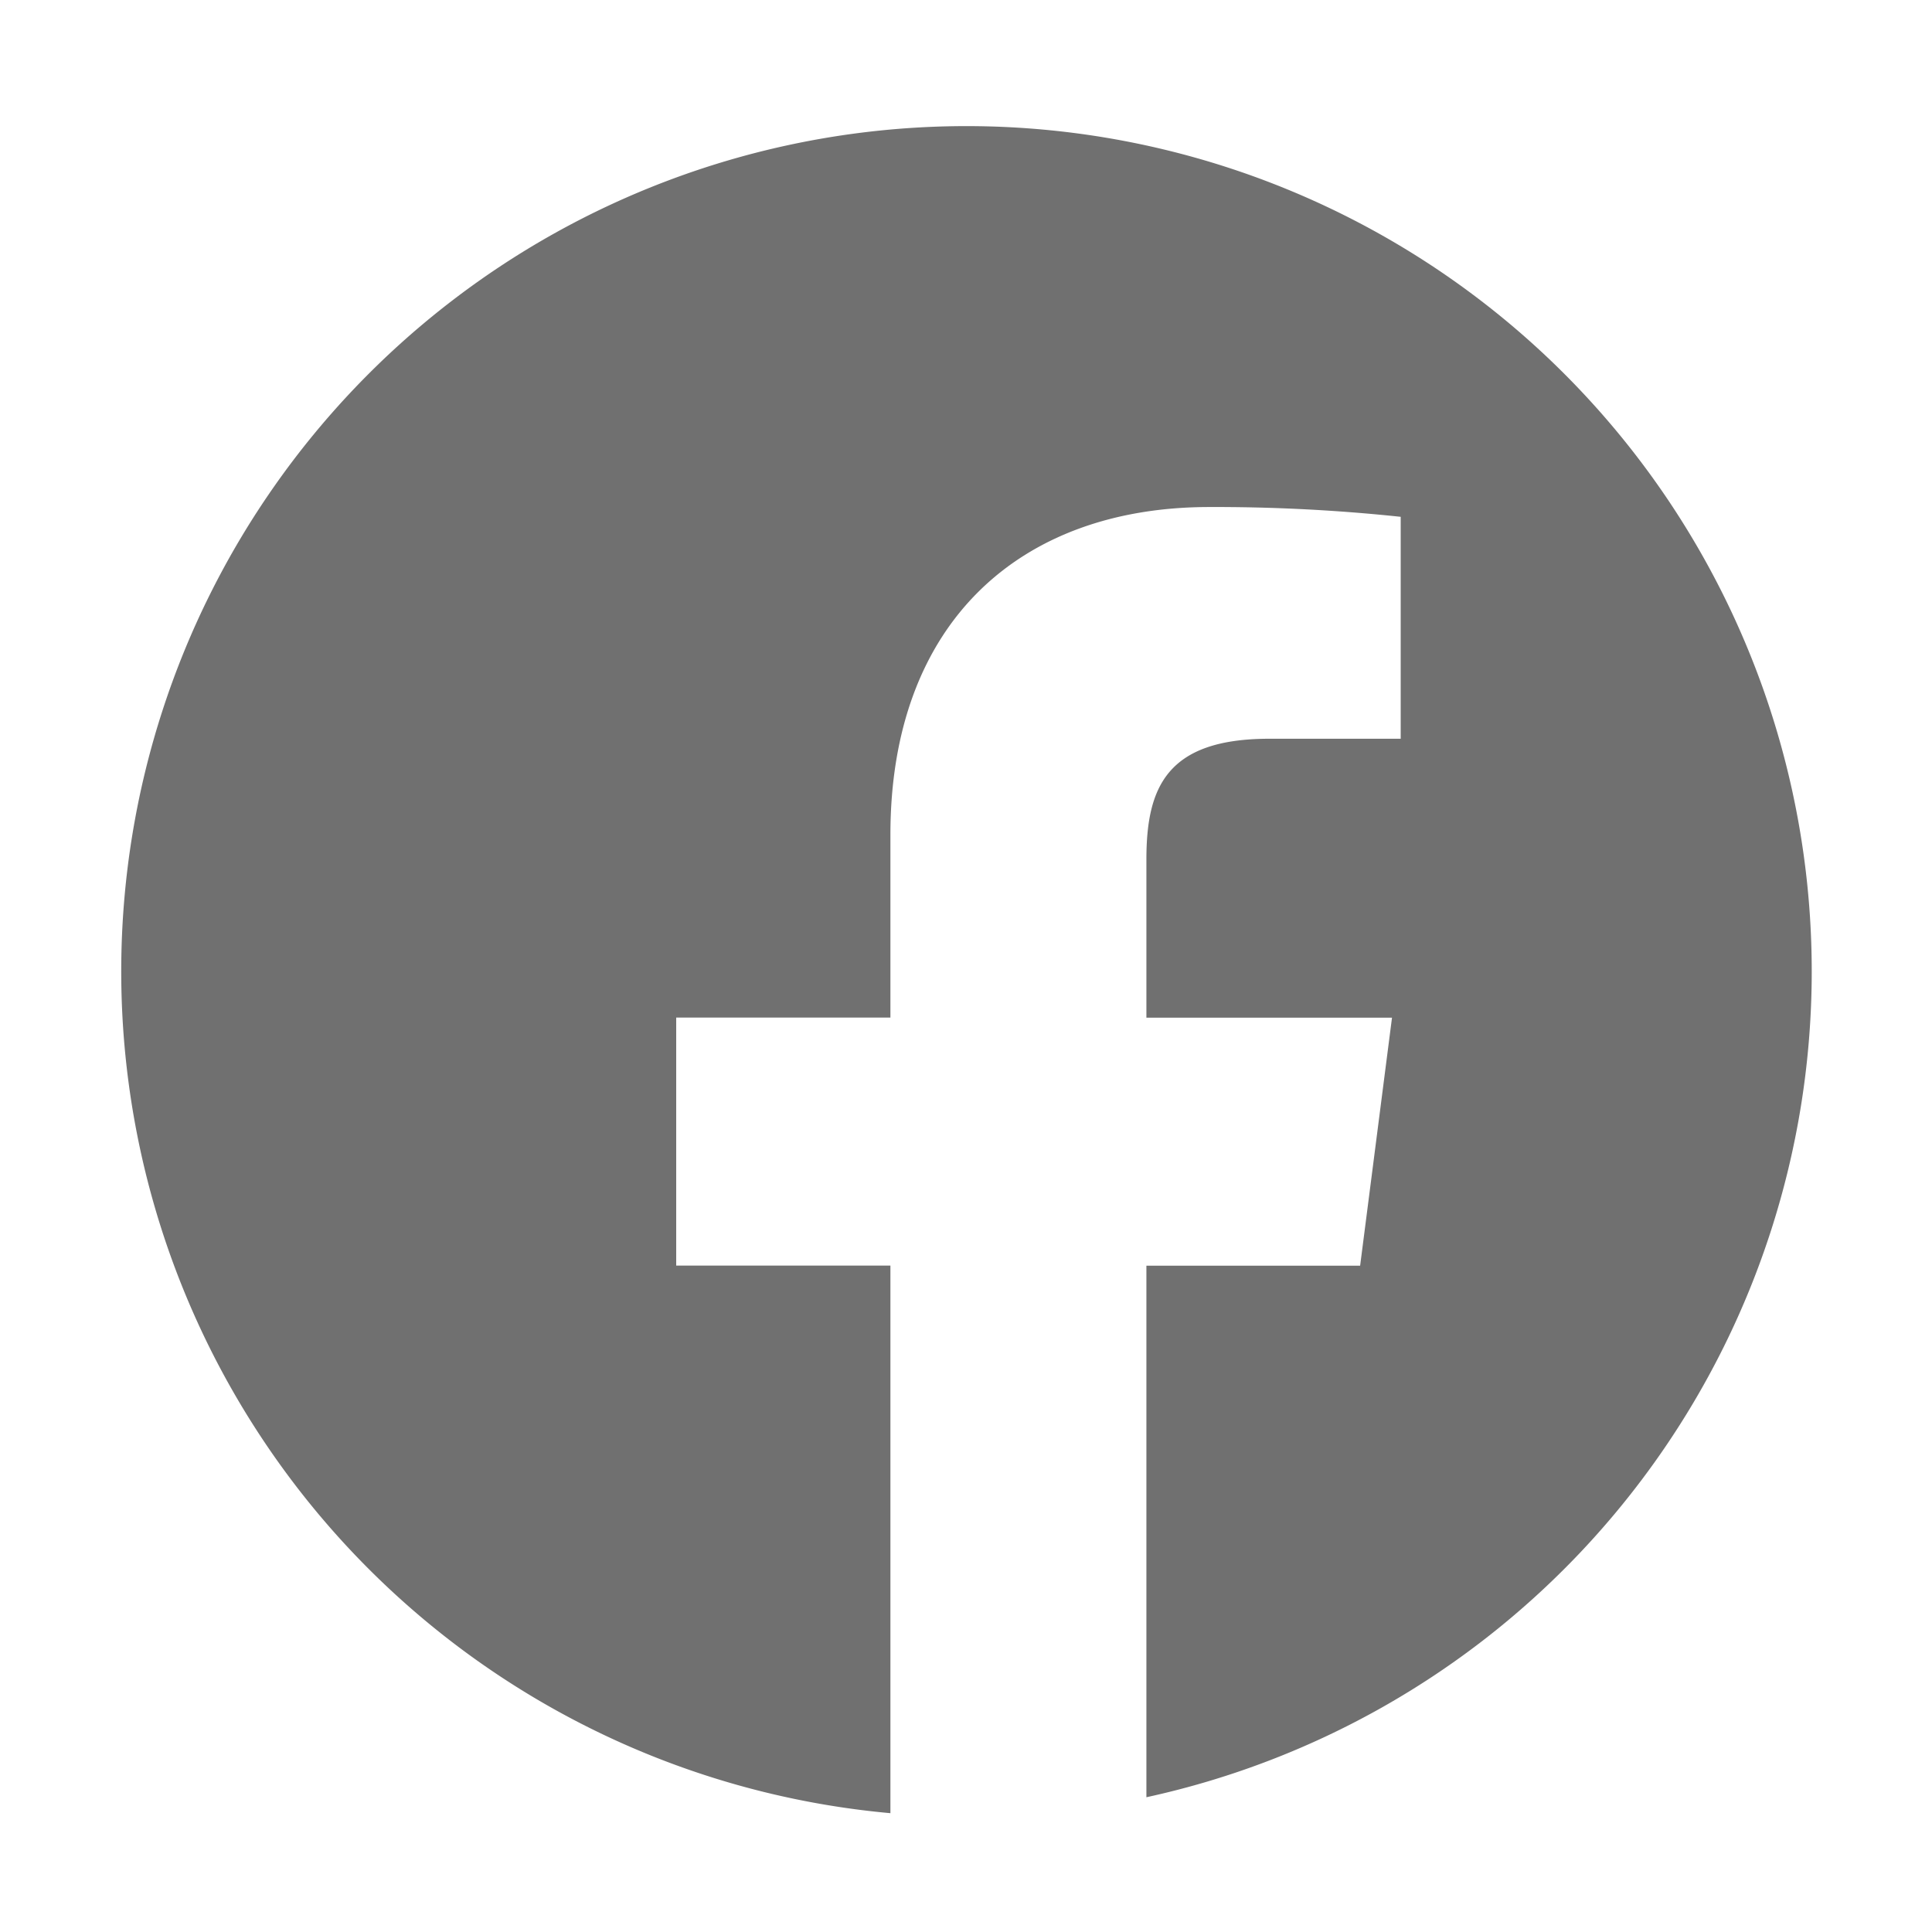 <svg xmlns="http://www.w3.org/2000/svg" width="16" height="16" viewBox="0 0 16 16">
    <path fill="#000" fill-opacity=".56" fill-rule="evenodd" d="M9.494 14.885v-4.403h1.77l.264-2.054H9.494v-1.31c0-.595.166-1 1.018-1H11.6V4.28a14.56 14.56 0 0 0-1.585-.081c-1.568 0-2.641.957-2.641 2.714v1.514H5.6v2.054h1.774v4.535a7 7 0 1 1 2.12-.132z"/>
</svg>
